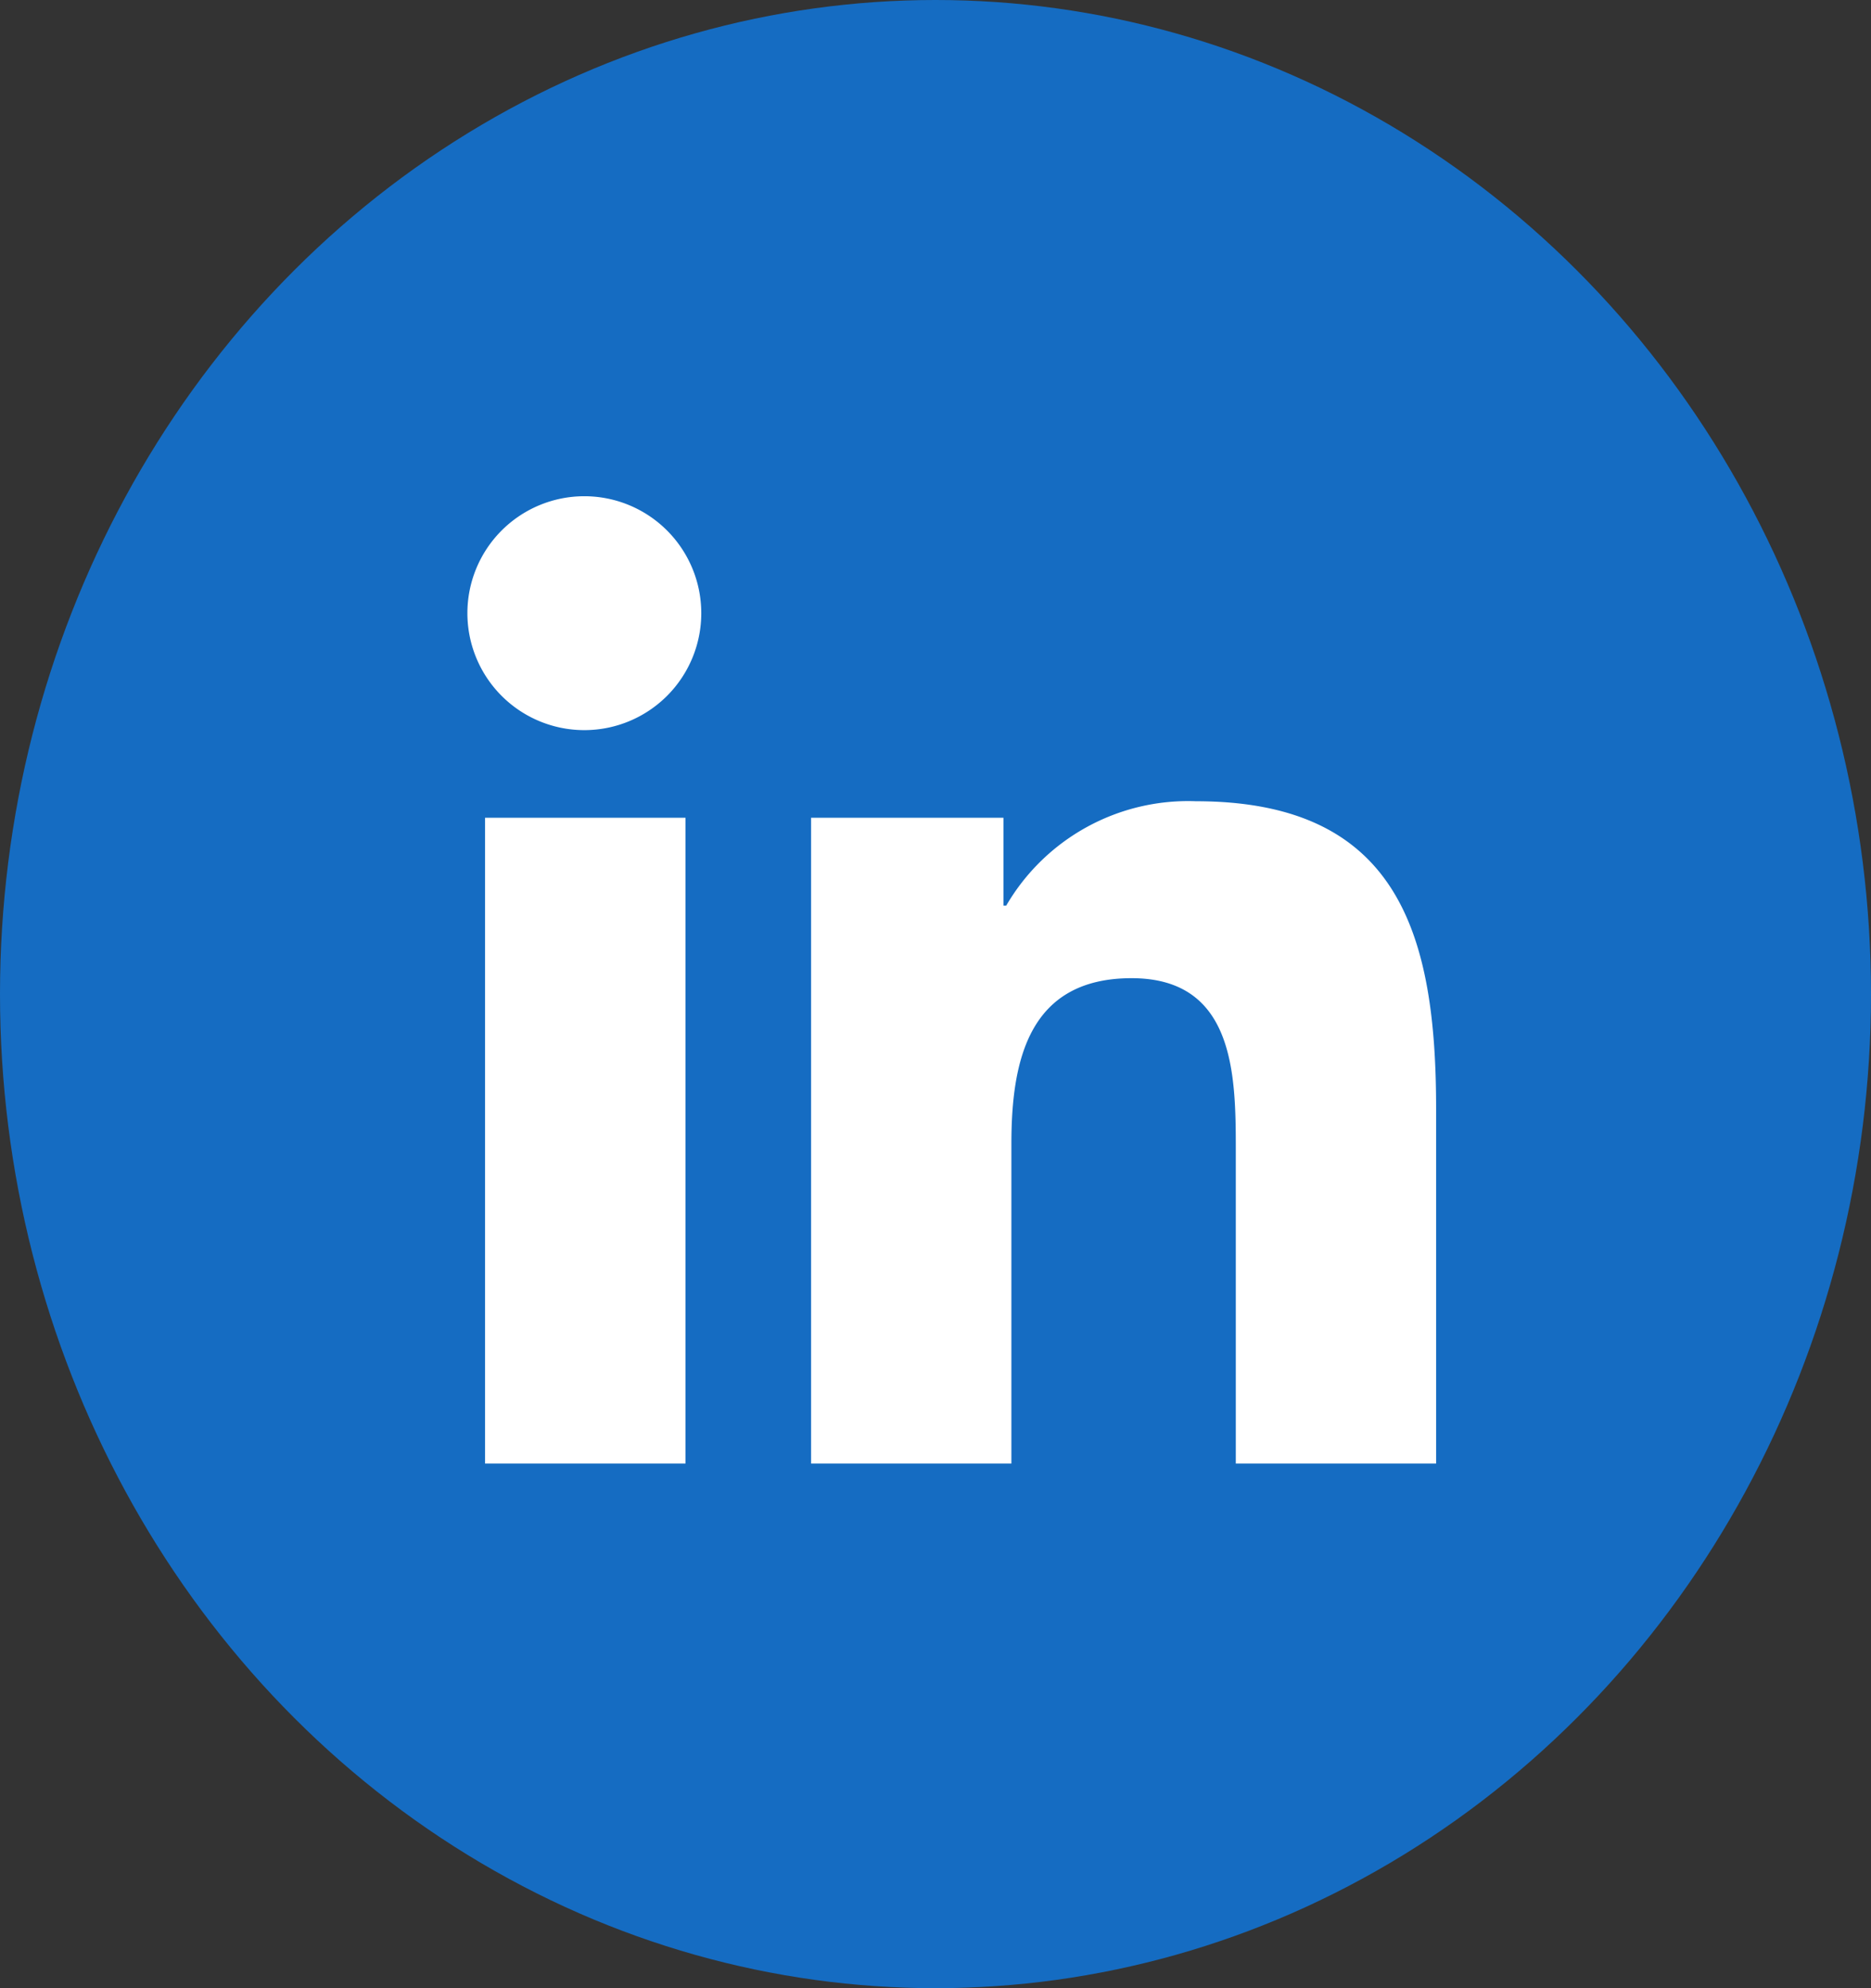 <svg xmlns="http://www.w3.org/2000/svg" width="16" height="17" viewBox="0 0 16 17">
  <rect x="0" y="0" width="16" height="17" fill="#333333" stroke="none"/>
  <g id="Group_89934" data-name="Group 89934" transform="translate(-323 -295)">
    <ellipse id="Ellipse_182" data-name="Ellipse 182" cx="8" cy="8.5" rx="8" ry="8.5" transform="translate(323 295)" fill="#156cc2"/>
    <path id="Icon_awesome-linkedin-in" data-name="Icon awesome-linkedin-in" d="M1.851,8.271H.137V2.749H1.851ZM.993,2a1,1,0,1,1,.993-1A1,1,0,0,1,.993,2ZM8.268,8.271H6.557V5.583c0-.641-.013-1.462-.891-1.462s-1.028.7-1.028,1.416V8.271H2.925V2.749H4.57V3.5h.024a1.8,1.8,0,0,1,1.622-.892c1.735,0,2.054,1.143,2.054,2.627V8.271Z" transform="translate(327.011 299.243)" fill="#fff"/>
  </g>
</svg>
